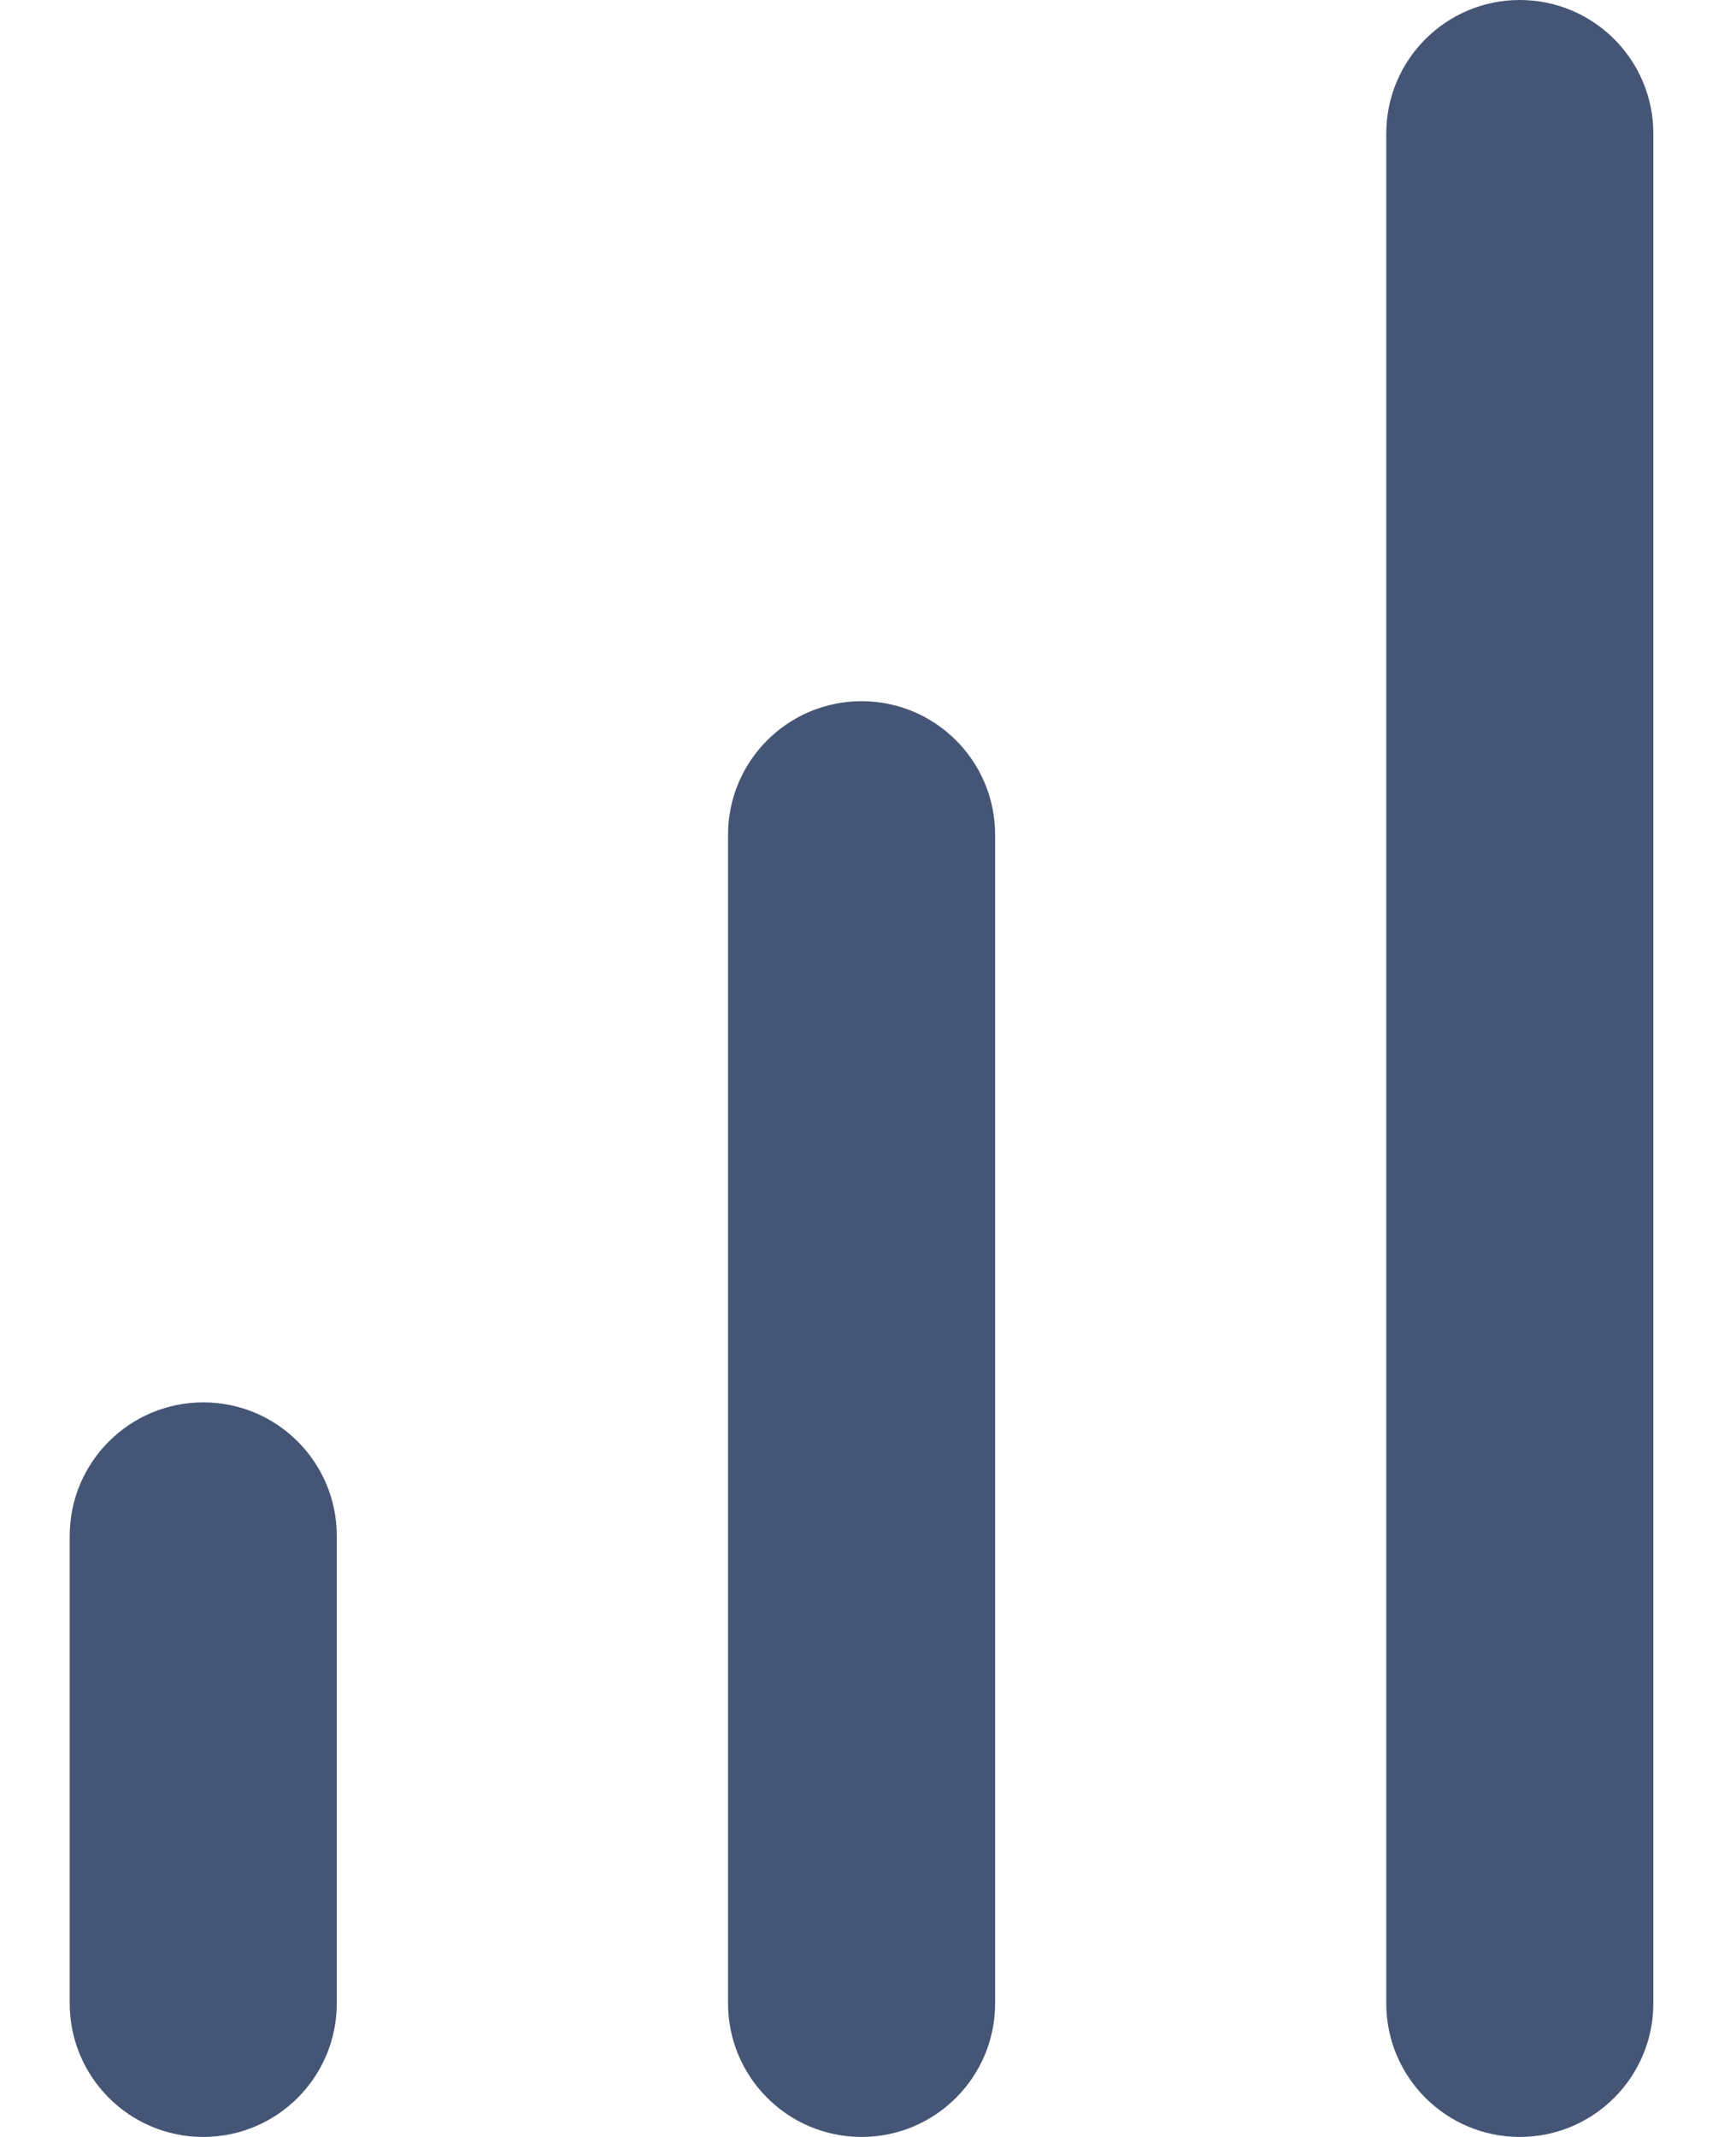 <svg width="13" height="16" viewBox="0 0 13 16" fill="none" xmlns="http://www.w3.org/2000/svg">
<path fill-rule="evenodd" clip-rule="evenodd" d="M6.452 5.25C7.004 5.25 7.452 5.698 7.452 6.25V15C7.452 15.552 7.004 16 6.452 16C5.9 16 5.452 15.552 5.452 15V6.25C5.452 5.698 5.9 5.25 6.452 5.25Z" fill="#455575"/>
<path fill-rule="evenodd" clip-rule="evenodd" d="M11.381 0C11.933 0 12.381 0.448 12.381 1V15C12.381 15.552 11.933 16 11.381 16C10.829 16 10.381 15.552 10.381 15V1C10.381 0.448 10.829 0 11.381 0Z" fill="#455575"/>
<path fill-rule="evenodd" clip-rule="evenodd" d="M1.522 10.5C2.075 10.5 2.522 10.948 2.522 11.5V15C2.522 15.552 2.075 16 1.522 16C0.97 16 0.522 15.552 0.522 15V11.5C0.522 10.948 0.97 10.5 1.522 10.5Z" fill="#455575"/>
</svg>

